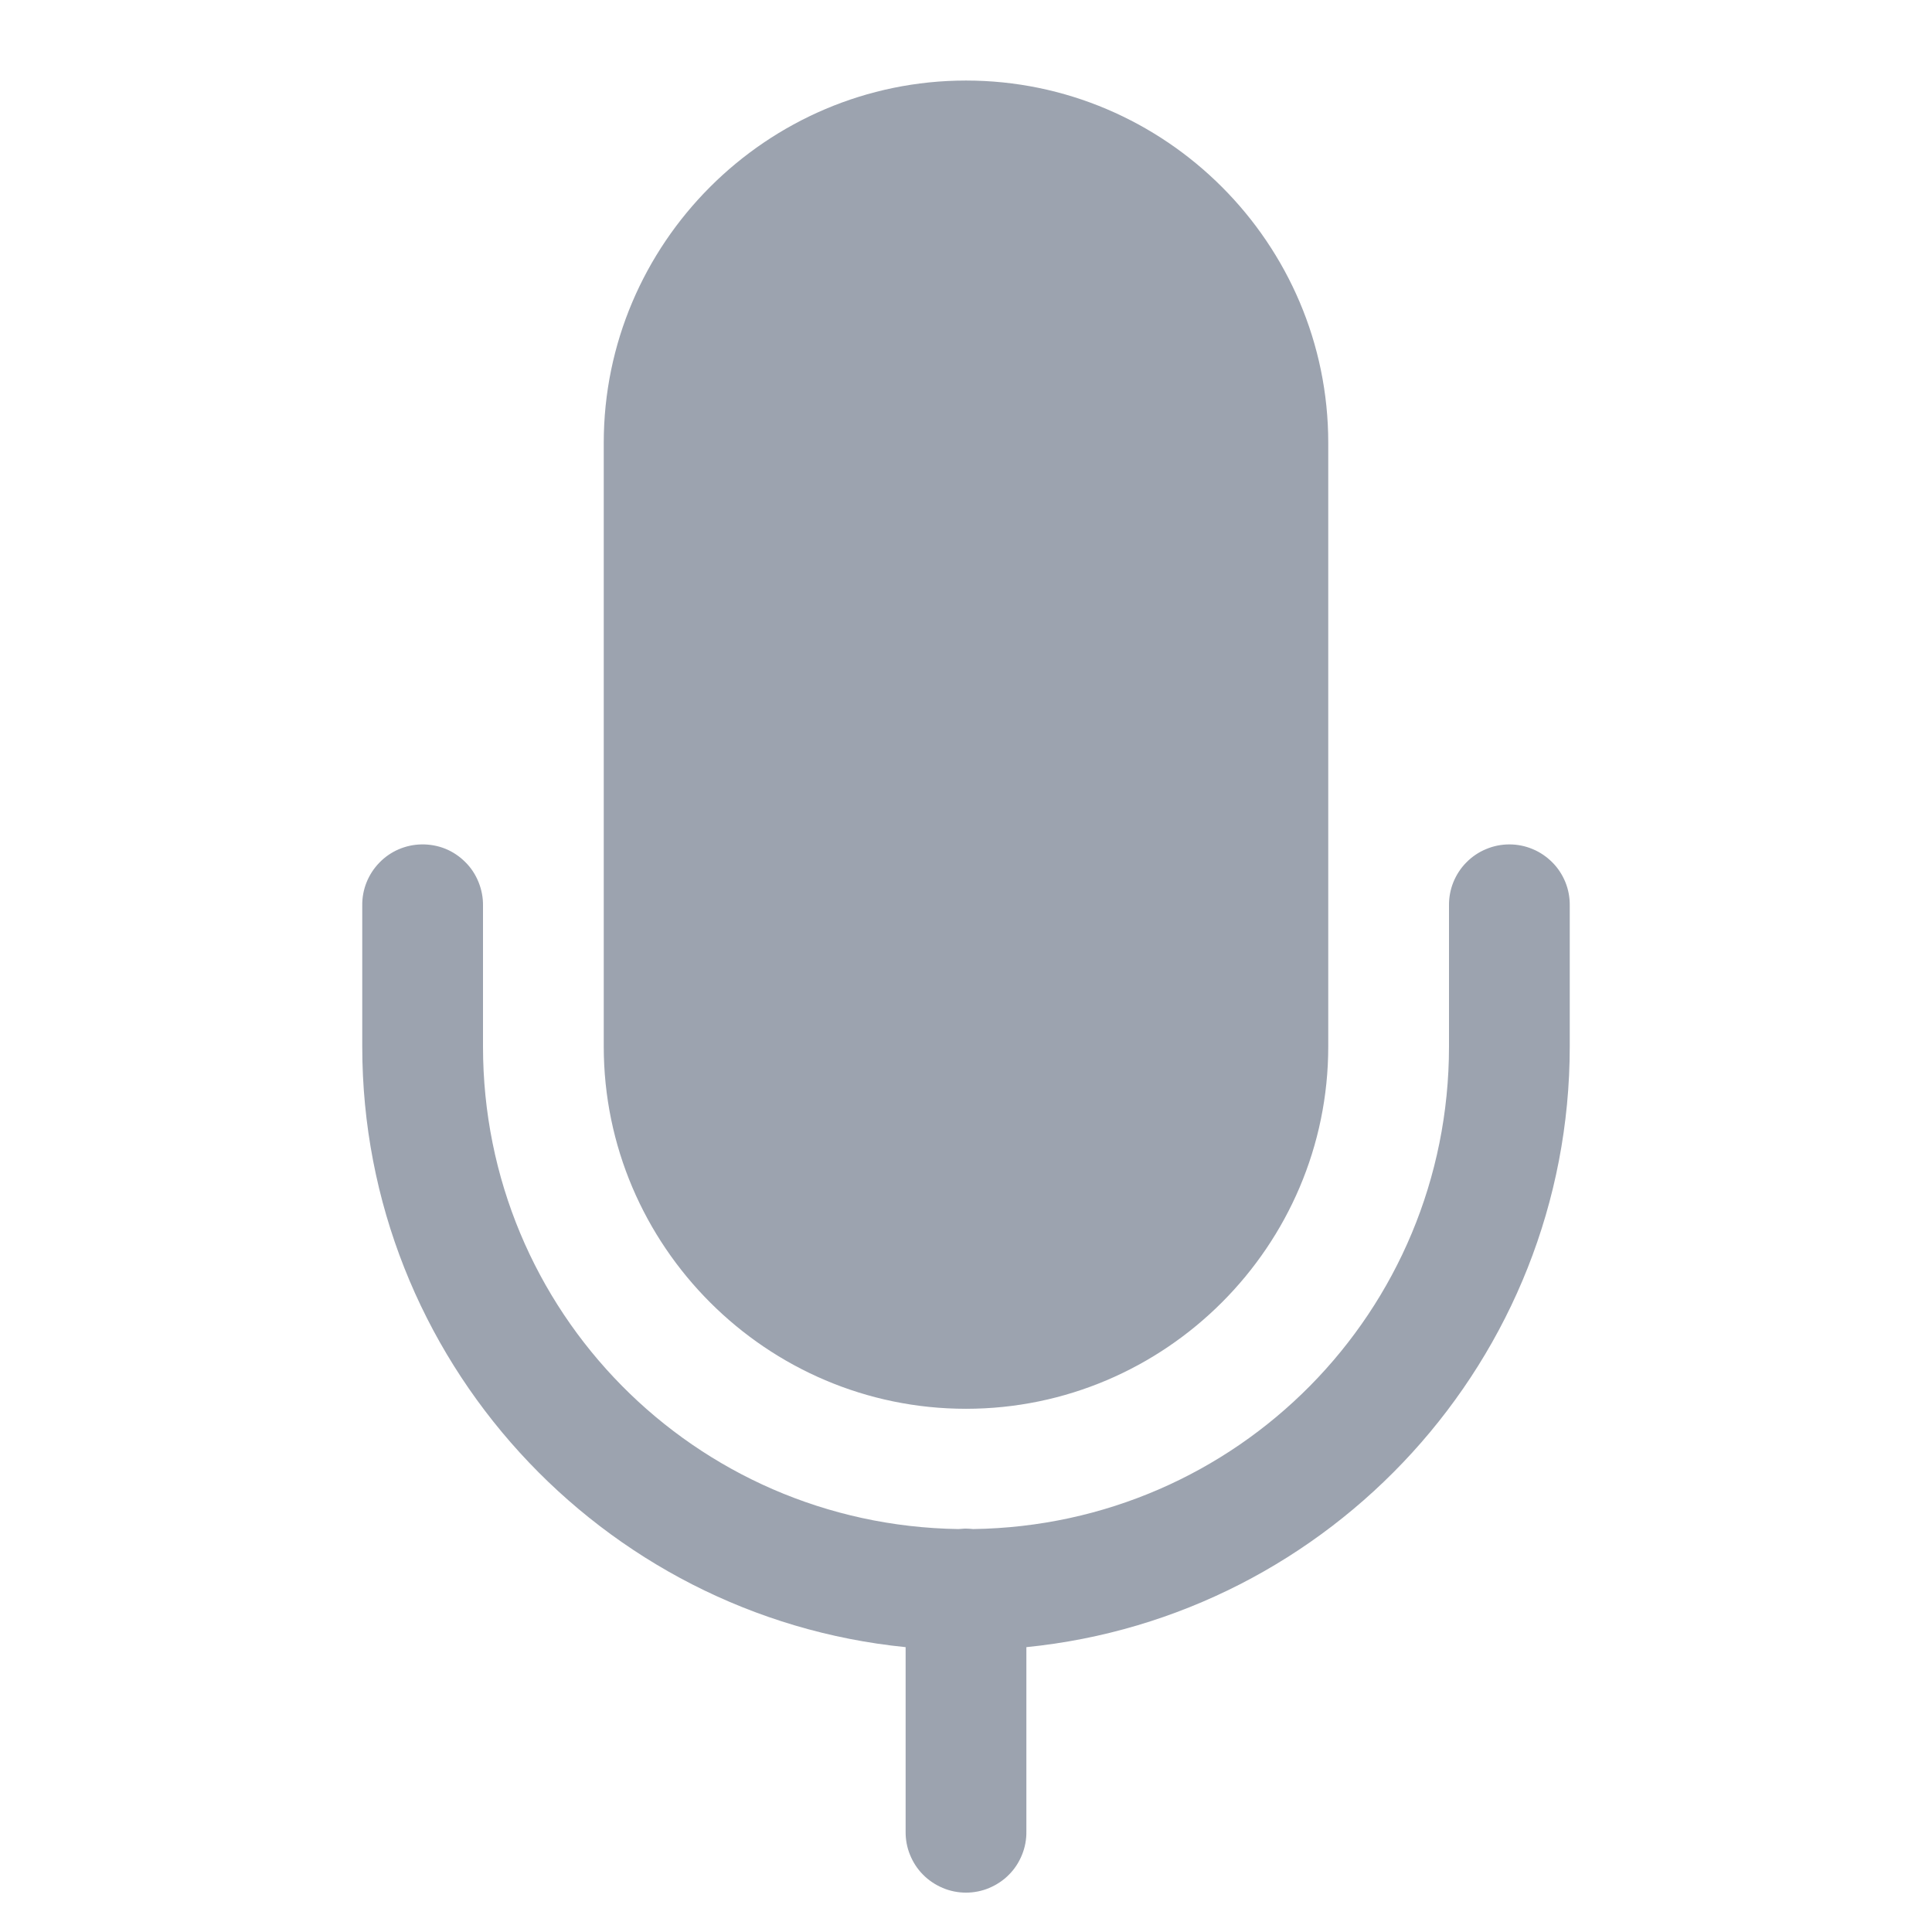 <svg width="16" height="16" viewBox="0 0 16 16" fill="none" xmlns="http://www.w3.org/2000/svg">
<g clip-path="url(#clip0_3341_296)">
<path d="M8 0.667C6.349 0.667 5 2.016 5 3.667V8.667C5 10.318 6.349 11.667 8 11.667C9.651 11.667 11 10.318 11 8.667V3.667C11 2.016 9.651 0.667 8 0.667ZM3.492 6.993C3.36 6.995 3.233 7.049 3.141 7.145C3.049 7.24 2.998 7.367 3 7.5V8.667C3 11.254 4.978 13.389 7.5 13.641V15.167C7.499 15.233 7.511 15.299 7.536 15.36C7.561 15.422 7.597 15.478 7.644 15.525C7.69 15.572 7.746 15.609 7.807 15.635C7.868 15.661 7.934 15.674 8 15.674C8.066 15.674 8.132 15.661 8.193 15.635C8.254 15.609 8.31 15.572 8.356 15.525C8.403 15.478 8.439 15.422 8.464 15.36C8.489 15.299 8.501 15.233 8.5 15.167V13.641C11.022 13.389 13 11.254 13 8.667V7.5C13.001 7.434 12.989 7.368 12.964 7.306C12.939 7.245 12.903 7.189 12.856 7.142C12.809 7.095 12.754 7.057 12.693 7.032C12.632 7.006 12.566 6.993 12.5 6.993C12.434 6.993 12.368 7.006 12.307 7.032C12.246 7.057 12.19 7.095 12.144 7.142C12.097 7.189 12.061 7.245 12.036 7.306C12.011 7.368 11.999 7.434 12 7.5V8.667C12 10.862 10.246 12.632 8.059 12.663C8.037 12.661 8.015 12.659 7.992 12.659C7.974 12.66 7.956 12.661 7.937 12.663C5.752 12.63 4 10.861 4 8.667V7.5C4.001 7.433 3.988 7.367 3.963 7.305C3.938 7.243 3.901 7.186 3.853 7.139C3.806 7.092 3.75 7.054 3.688 7.029C3.626 7.004 3.559 6.992 3.492 6.993Z" fill="#9CA3AF"/>
</g>
<defs>
<clipPath id="clip0_3341_296">
<rect width="16" height="16" fill="white"/>
</clipPath>
</defs>
</svg>
